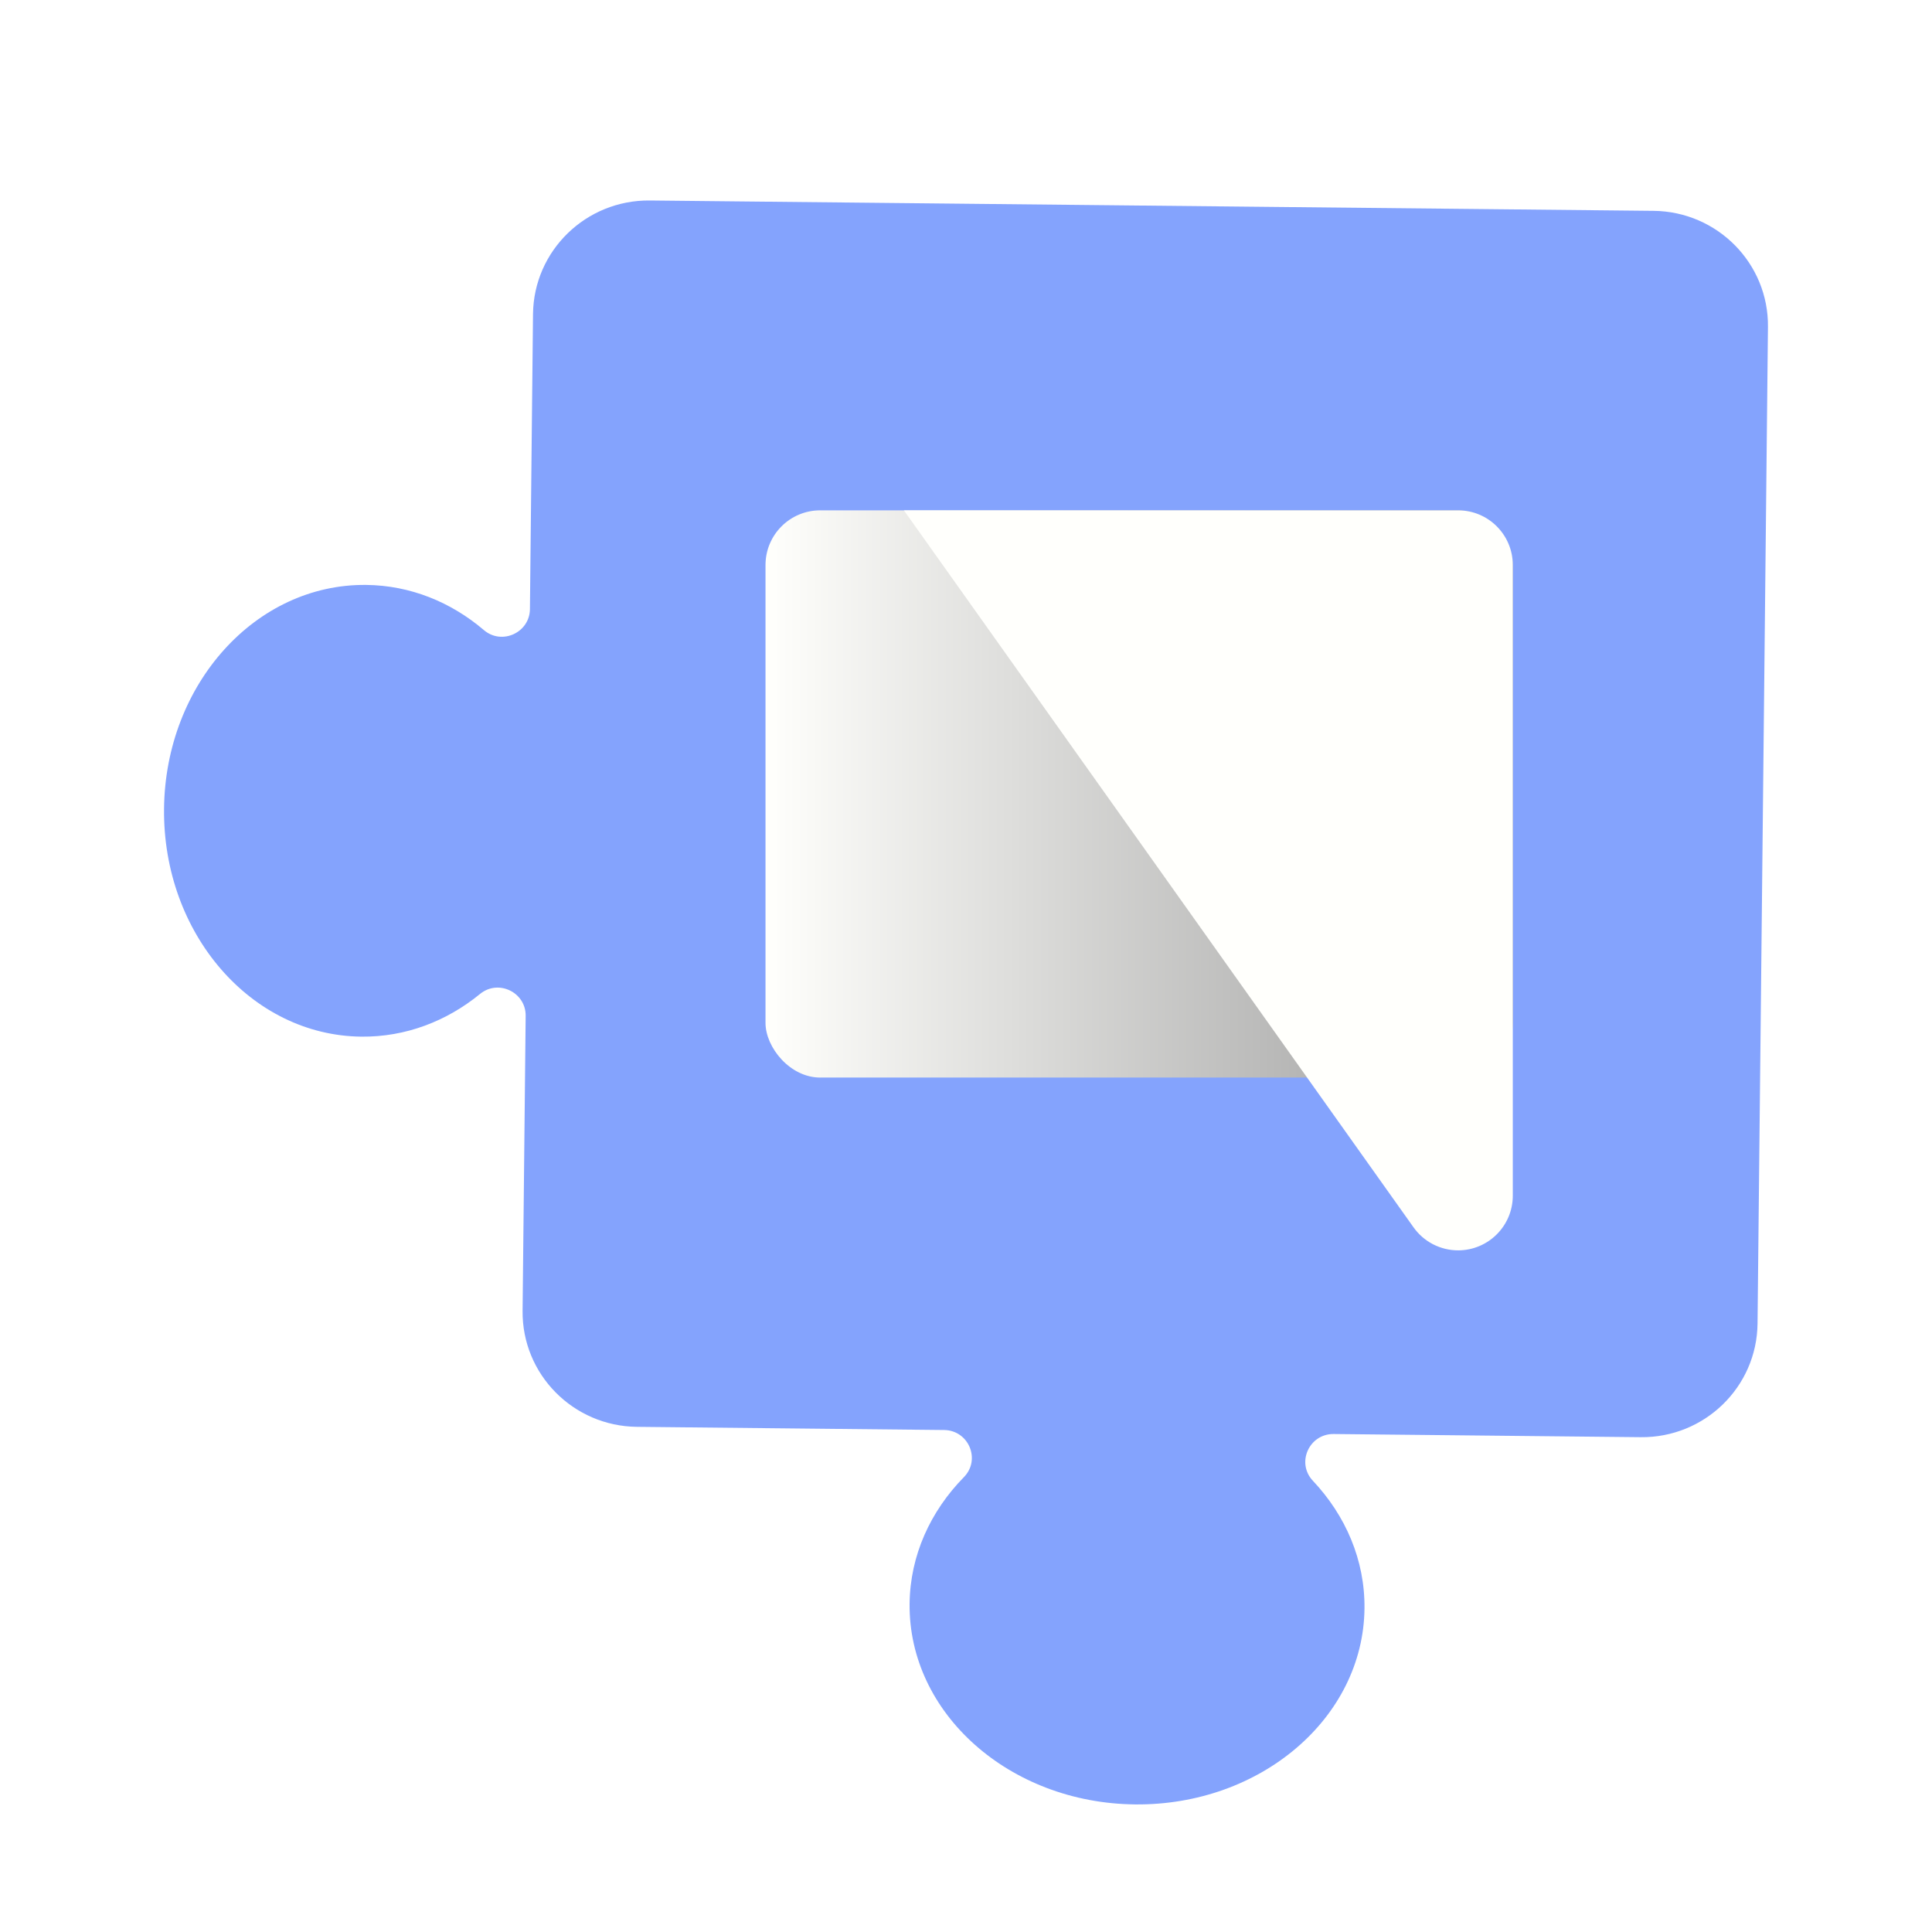 <?xml version="1.0" encoding="UTF-8"?>
<svg width="106px" height="106px" viewBox="0 0 106 106" version="1.1" xmlns="http://www.w3.org/2000/svg" xmlns:xlink="http://www.w3.org/1999/xlink">
    <title>Logo</title>
    <defs>
        <filter x="-13.6%" y="-13.6%" width="127.3%" height="127.3%" filterUnits="objectBoundingBox" id="filter-1">
            <feOffset dx="0" dy="2" in="SourceAlpha" result="shadowOffsetOuter1"></feOffset>
            <feGaussianBlur stdDeviation="2" in="shadowOffsetOuter1" result="shadowBlurOuter1"></feGaussianBlur>
            <feColorMatrix values="0 0 0 0 0   0 0 0 0 0   0 0 0 0 0  0 0 0 0.15 0" type="matrix" in="shadowBlurOuter1" result="shadowMatrixOuter1"></feColorMatrix>
            <feMerge>
                <feMergeNode in="shadowMatrixOuter1"></feMergeNode>
                <feMergeNode in="SourceGraphic"></feMergeNode>
            </feMerge>
        </filter>
        <path d="M81.723,0.568 L26.652,0 C23.149,-0.036 20.28,2.755 20.244,6.233 L20.075,22.419 C20.061,23.709 18.536,24.412 17.551,23.572 C15.75,22.037 13.516,21.117 11.086,21.092 C5.035,21.029 0.072,26.527 0,33.371 C-0.071,40.215 4.776,45.814 10.827,45.876 C13.257,45.901 15.51,45.028 17.341,43.531 C18.345,42.711 19.855,43.445 19.841,44.735 L19.672,60.921 C19.636,64.399 22.446,67.248 25.949,67.284 L42.796,67.458 C44.145,67.472 44.826,69.083 43.886,70.042 C42.051,71.912 40.933,74.335 40.905,76.991 C40.842,82.999 46.379,87.928 53.27,88 C60.163,88.07 65.801,83.257 65.863,77.248 C65.892,74.592 64.825,72.147 63.029,70.24 C62.109,69.261 62.824,67.665 64.172,67.678 L81.02,67.852 C84.522,67.888 87.392,65.098 87.428,61.619 L88,6.931 C88.036,3.453 85.226,0.604 81.723,0.568" id="path-2"></path>
        <linearGradient x1="0%" y1="50%" x2="100%" y2="50%" id="linearGradient-4">
            <stop stop-color="#FFFFFC" offset="0%"></stop>
            <stop stop-color="#999999" offset="100%"></stop>
        </linearGradient>
    </defs>
    <g id="Page-1" stroke="none" stroke-width="1" fill="none" fill-rule="evenodd">
        <g id="Sign-In" transform="translate(-159, -67)">
            <g id="Logo" filter="url(#filter-1)" transform="translate(168, 76)">
                <mask id="mask-3" fill="white">
                    <use xlink:href="#path-2"></use>
                </mask>
                <use id="Clip-114" fill="#84A3FD" xlink:href="#path-2"></use>
                <g transform="translate(33, 17)" id="Rectangle">
                    <rect fill="url(#linearGradient-4)" x="0" y="0" width="41" height="31.121" rx="3"></rect>
                    <path d="M7.593,0 L38,0 C39.657,-3.04359188e-16 41,1.343 41,3 L41,37.601 C41,39.258 39.657,40.601 38,40.601 C37.029,40.601 36.117,40.131 35.555,39.339 L24.296,23.5 L7.593,0 L7.593,0 Z" fill="#FFFFFC"></path>
                </g>
            </g>
        </g>
    </g>
</svg>
